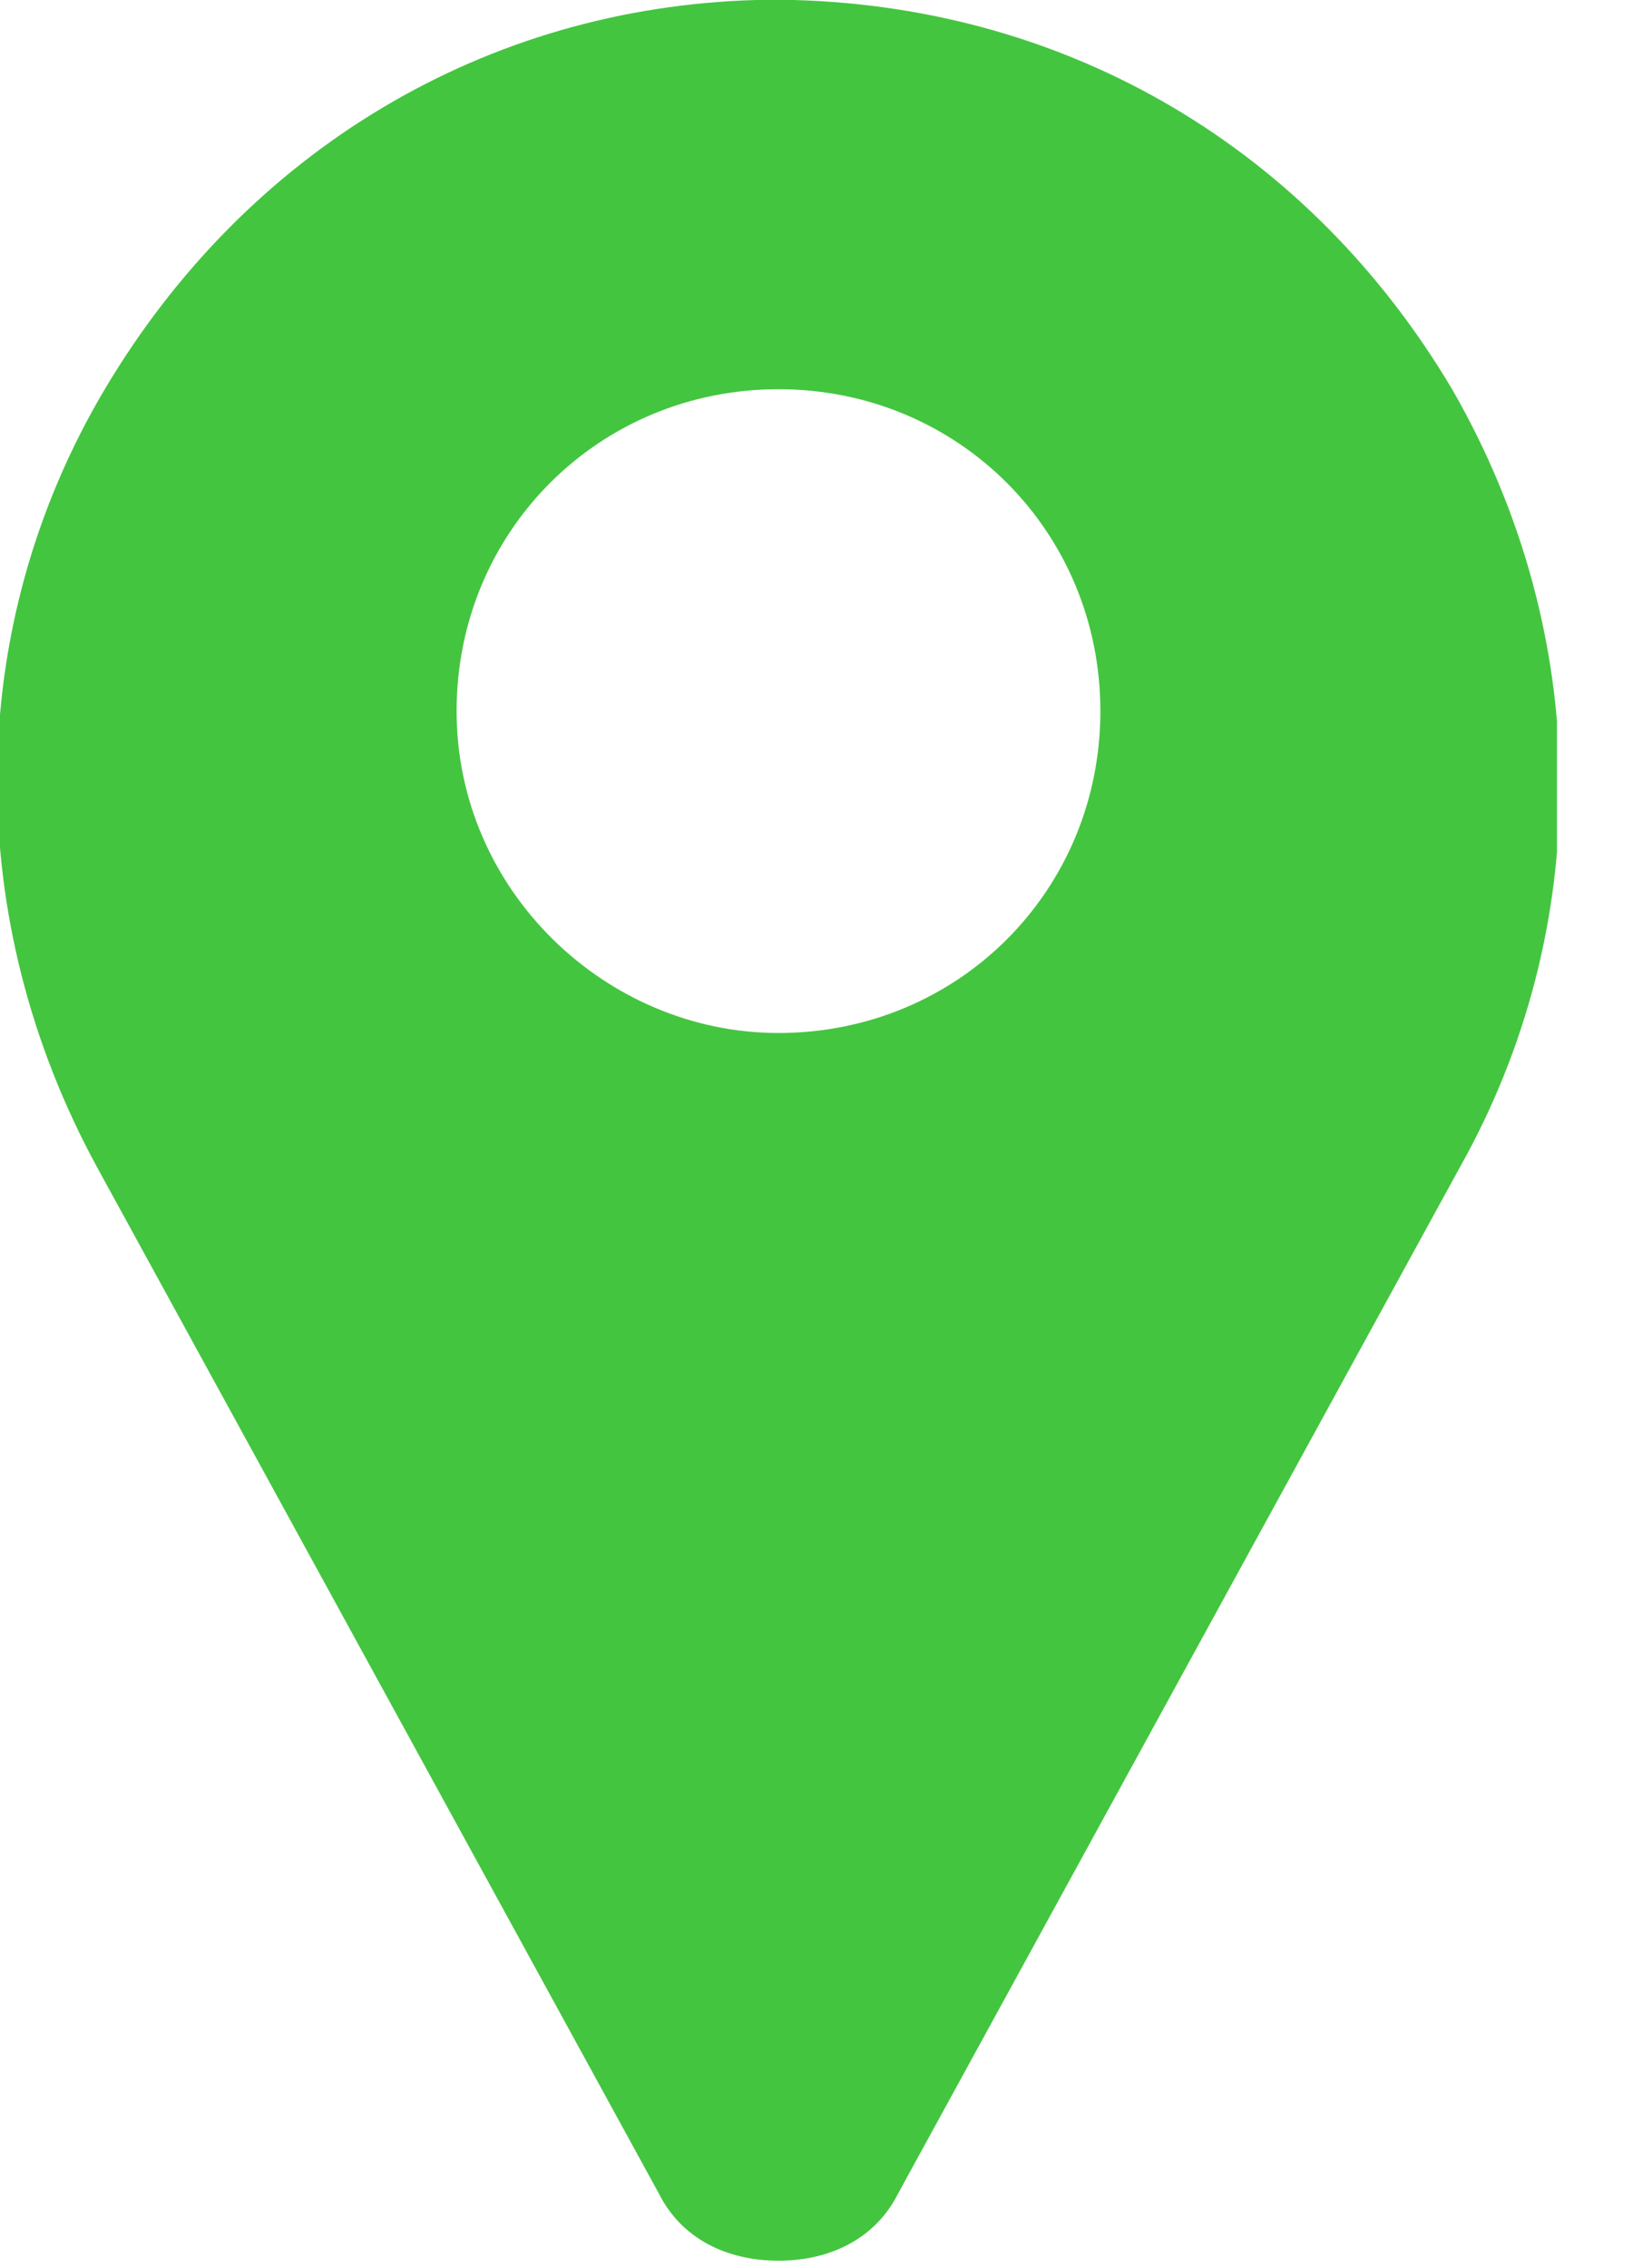 <svg width="18" height="25" viewBox="0 0 18 25" fill="none" xmlns="http://www.w3.org/2000/svg">
<g clip-path="url(#clip0)">
<path d="M16.006 4.29C14.439 1.65 11.799 0.083 8.746 0C8.581 0 8.498 0 8.333 0C5.363 0.083 2.723 1.65 1.155 4.29C-0.413 6.931 -0.413 10.149 1.073 12.871L7.261 24.175C7.508 24.67 8.003 24.918 8.581 24.918C9.158 24.918 9.653 24.67 9.901 24.175L16.089 12.871C17.574 10.231 17.574 7.013 16.006 4.29ZM8.581 11.386C6.683 11.386 5.033 9.818 5.033 7.838C5.033 5.858 6.601 4.29 8.581 4.29C10.561 4.29 12.129 5.858 12.129 7.838C12.129 9.818 10.561 11.386 8.581 11.386Z" fill="#44C540"/>
</g>
<defs>
<clipPath id="clip0">
<rect width="17.162" height="25" fill="white"/>
</clipPath>
</defs>
</svg>
